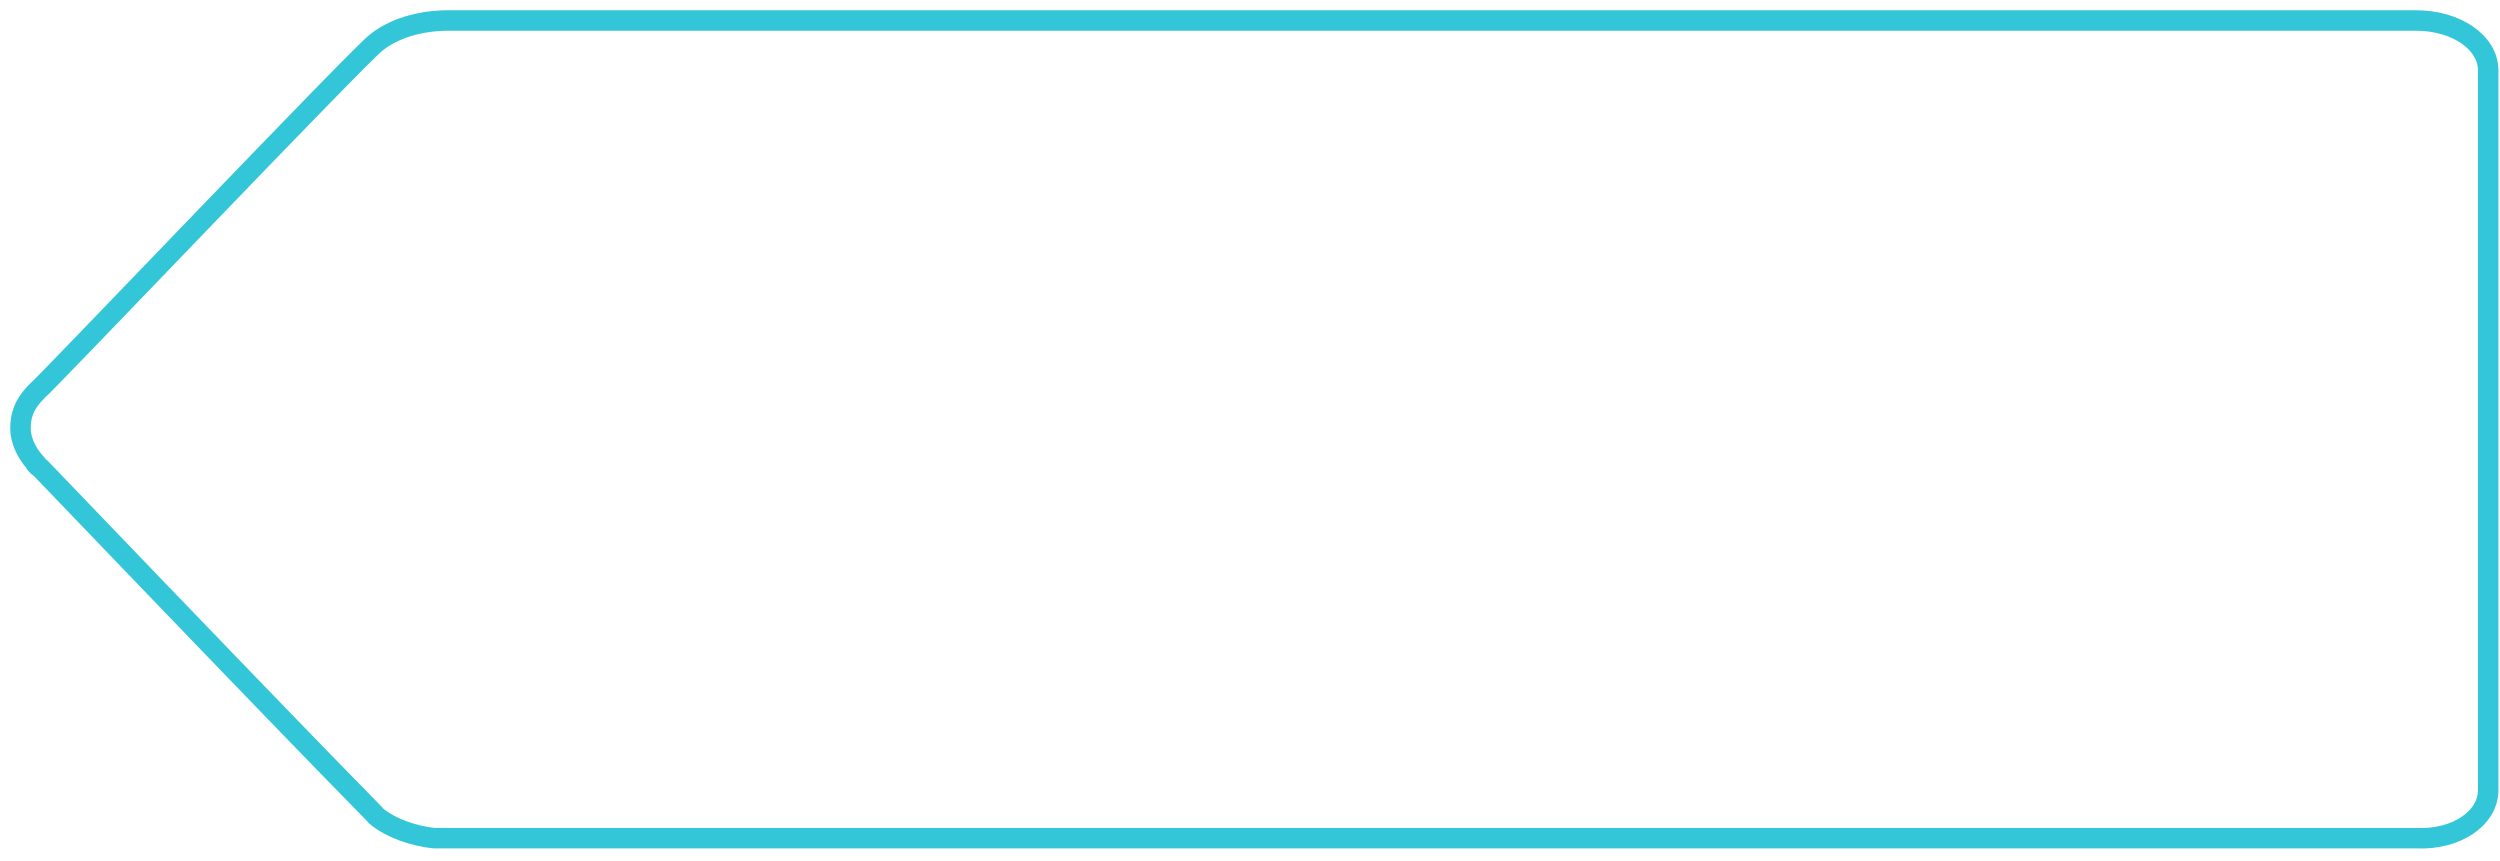 <?xml version="1.0" encoding="UTF-8" standalone="no"?>
<svg width="122px" height="42px" viewBox="0 0 122 42" version="1.1" xmlns="http://www.w3.org/2000/svg" xmlns:xlink="http://www.w3.org/1999/xlink">
    <!-- Generator: sketchtool 40 (33762) - http://www.bohemiancoding.com/sketch -->
    <title>B3177809-2AAF-4A56-AE84-A07989E9402F</title>
    <desc>Created with sketchtool.</desc>
    <defs></defs>
    <g id="Main-Screens" stroke="none" stroke-width="1" fill="none" fill-rule="evenodd">
        <g id="Onboarding---Users" transform="translate(-70, -640)" stroke="#33C6D9">
            <path d="M191.424,678.561 L191.424,643.439 C191.424,642.073 189.871,641 187.894,641 L91.894,641 C90.482,641 89.212,641.39 88.365,642.073 C87.659,642.561 72.129,658.854 71.847,659.049 C71.141,659.732 71,660.317 71,660.902 C71,661.488 71.282,662.073 71.706,662.561 C71.706,662.659 71.988,662.854 71.988,662.854 C87.8,679.341 88.224,679.634 88.365,679.829 C89.071,680.415 90.2,680.805 91.188,680.902 L91.894,680.902 L187.894,680.902 C189.871,681 191.424,679.927 191.424,678.561" id="button_back_bg"></path>
        </g>
    </g>
</svg>